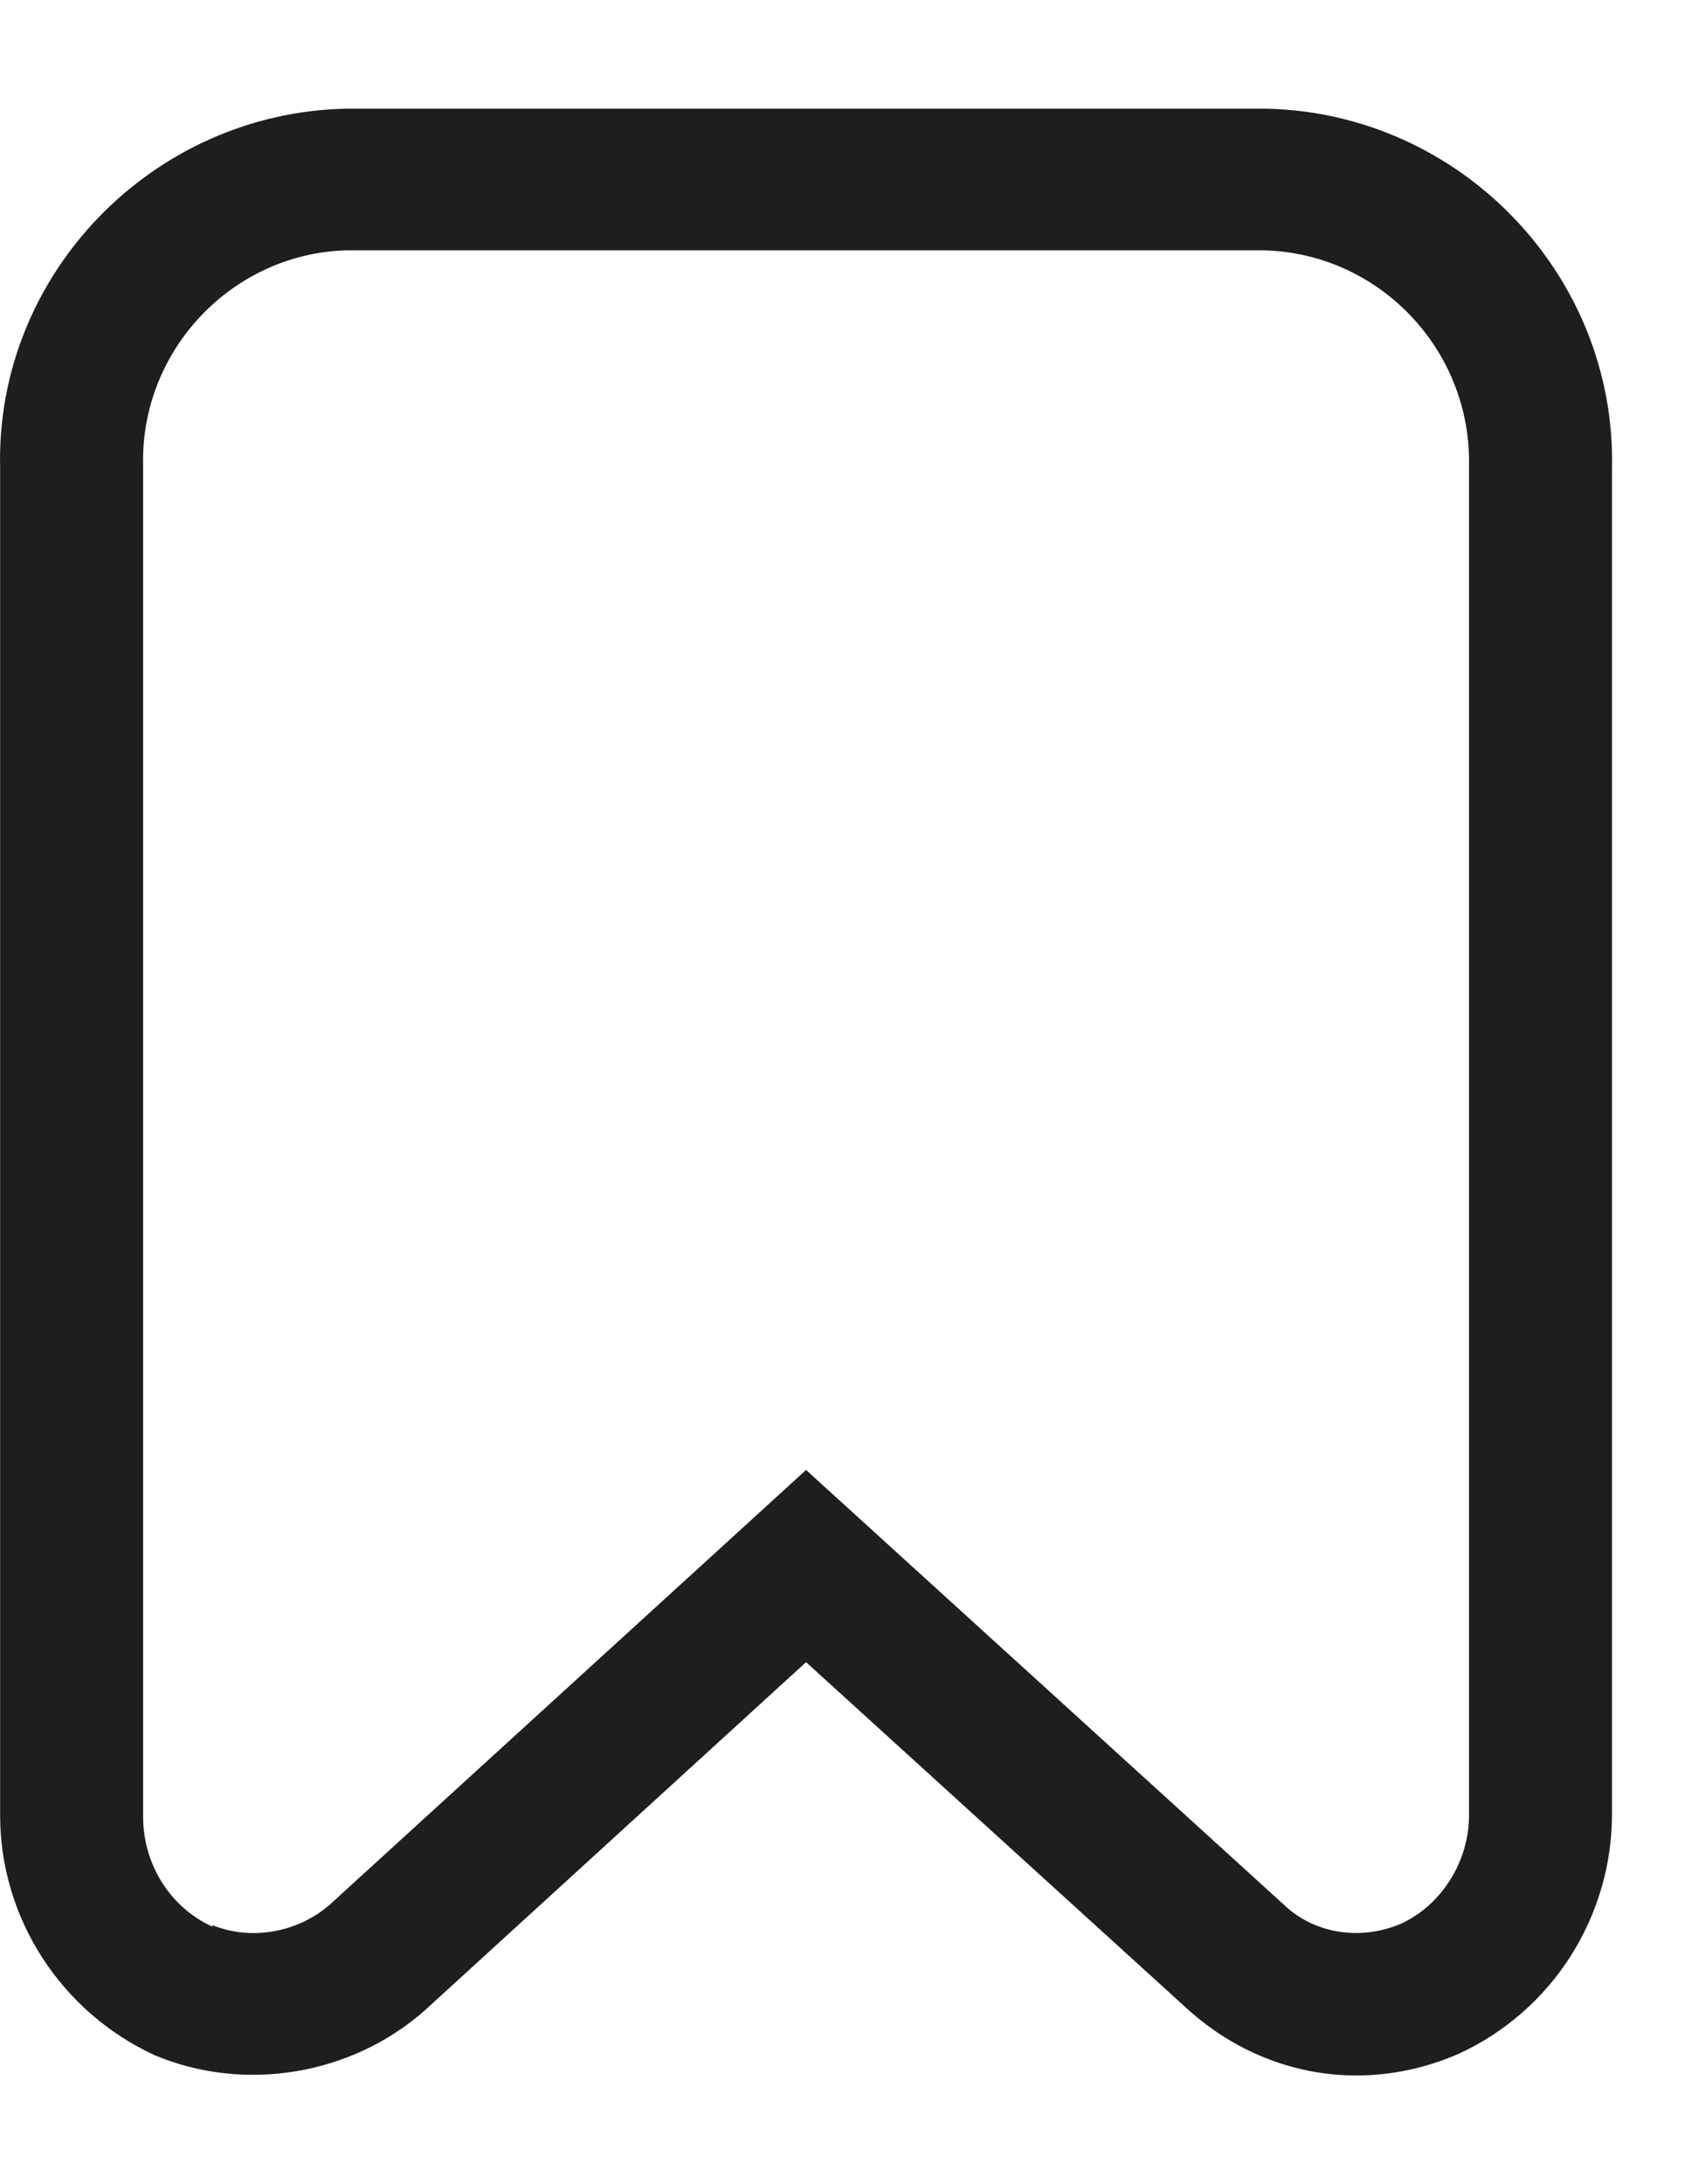 <svg width="14" height="18" viewBox="0 0 14 18" fill="none" xmlns="http://www.w3.org/2000/svg">
<path d="M10.445 0.896H2.847C1.251 0.932 -0.035 2.266 0.001 3.85V14.96C0.001 15.806 0.501 16.58 1.275 16.937C2.013 17.247 2.895 17.104 3.502 16.568L6.646 13.698L9.79 16.556C10.171 16.901 10.659 17.104 11.183 17.104C11.469 17.104 11.755 17.044 12.028 16.925C12.803 16.568 13.291 15.794 13.291 14.948V3.861C13.326 2.266 12.04 0.932 10.445 0.896ZM1.751 15.877C1.406 15.722 1.18 15.365 1.18 14.972V3.838C1.156 2.885 1.918 2.087 2.859 2.063H10.421C11.373 2.087 12.136 2.885 12.112 3.85V14.96C12.112 15.341 11.886 15.699 11.552 15.853C11.219 15.996 10.838 15.937 10.588 15.699L6.646 12.114L2.716 15.699C2.454 15.925 2.073 15.996 1.751 15.865V15.877Z" fill="#1E1E1E"/>
</svg>
